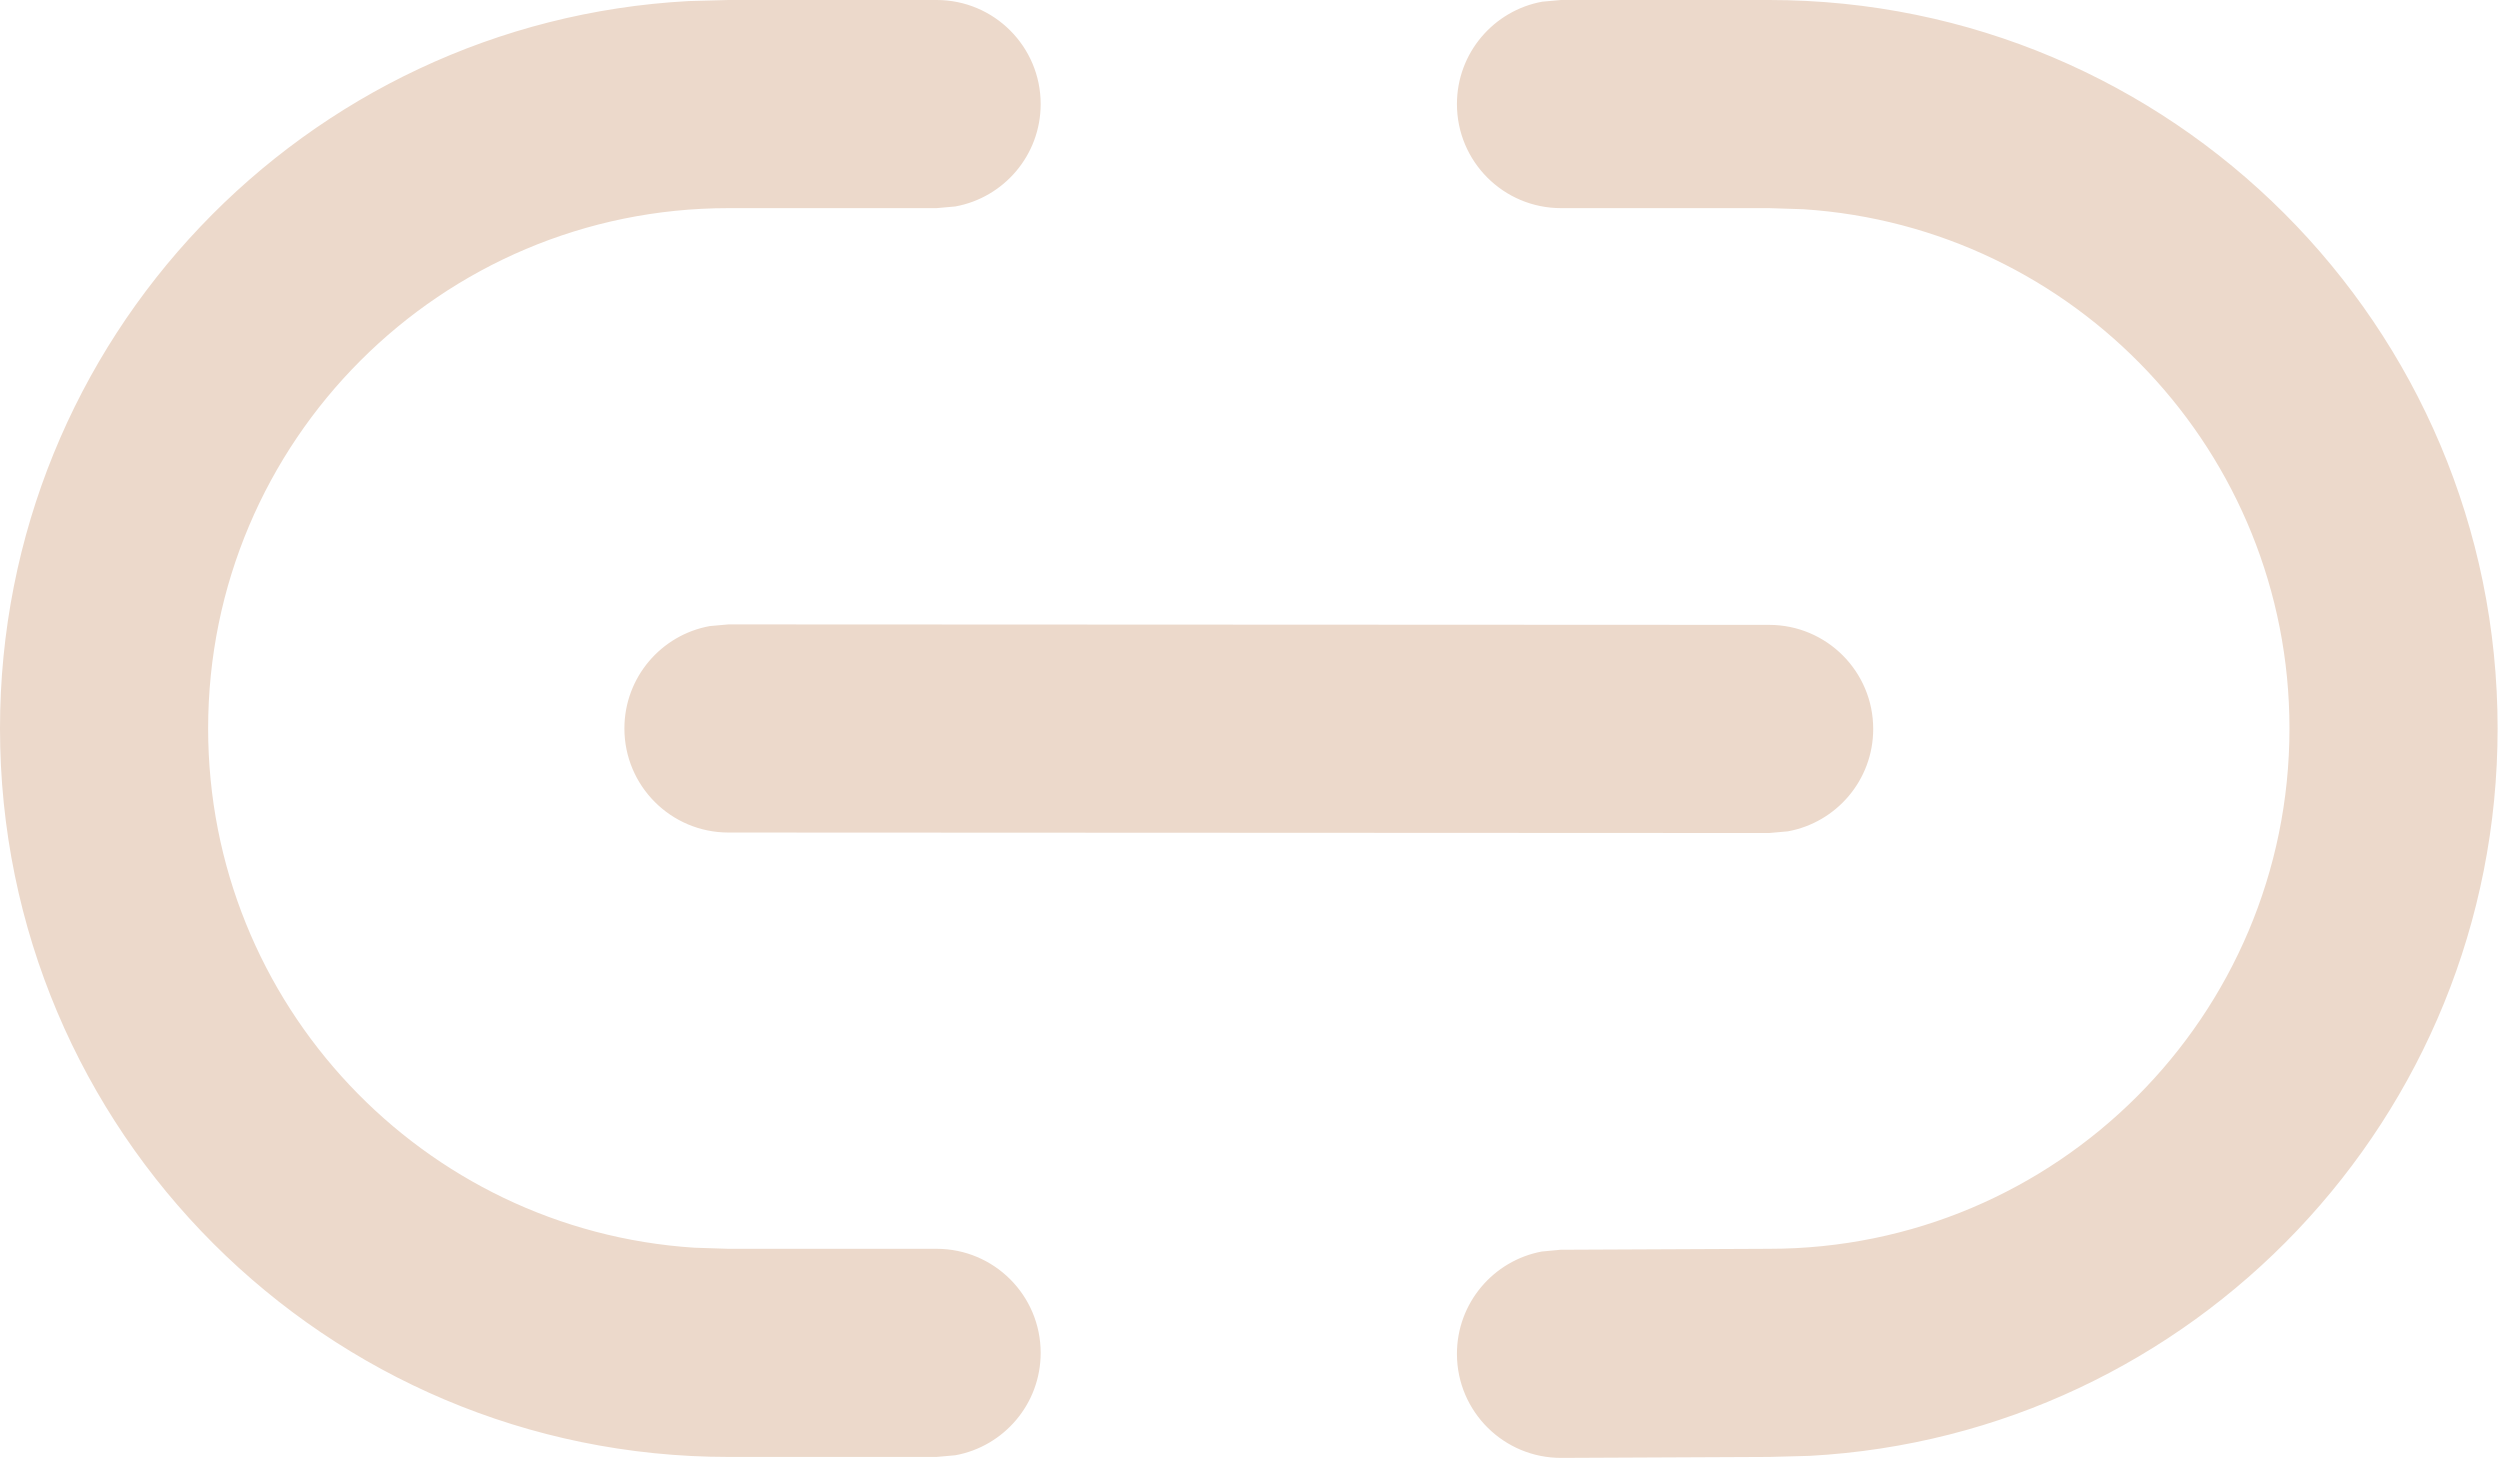 <svg width="209" height="122" viewBox="0 0 209 122" fill="none" xmlns="http://www.w3.org/2000/svg">
    <path
        d="M130.5 0H147.9C181.534 0 208.8 27.266 208.8 60.9C208.8 93.413 183.322 119.975 151.278 121.71L147.94 121.8L130.54 121.88C125.735 121.902 121.822 118.025 121.8 113.22C121.781 108.949 124.842 105.383 128.897 104.627L130.46 104.48L147.9 104.4C171.924 104.4 191.4 84.924 191.4 60.9C191.4 37.837 173.451 18.965 150.76 17.492L147.9 17.4H130.5C125.695 17.4 121.8 13.505 121.8 8.7C121.8 4.429 124.878 0.877 128.936 0.14L130.5 0ZM60.9 0H78.3C83.105 0 87 3.895 87 8.7C87 12.971 83.922 16.523 79.864 17.26L78.3 17.4H60.9C36.876 17.4 17.4 36.876 17.4 60.9C17.4 83.963 35.349 102.835 58.04 104.308L60.9 104.4H78.3C83.105 104.4 87 108.295 87 113.1C87 117.371 83.922 120.923 79.864 121.66L78.3 121.8H60.9C27.266 121.8 0 94.534 0 60.9C0 28.387 25.478 1.825 57.559 0.09L60.9 0ZM60.904 52.2L147.904 52.24C152.709 52.242 156.602 56.139 156.6 60.944C156.598 65.215 153.519 68.766 149.46 69.501L147.896 69.64L60.896 69.6C56.091 69.598 52.198 65.701 52.2 60.896C52.202 56.625 55.281 53.074 59.34 52.34L60.904 52.2Z"
        fill="#ecd9cb" />
</svg>
    